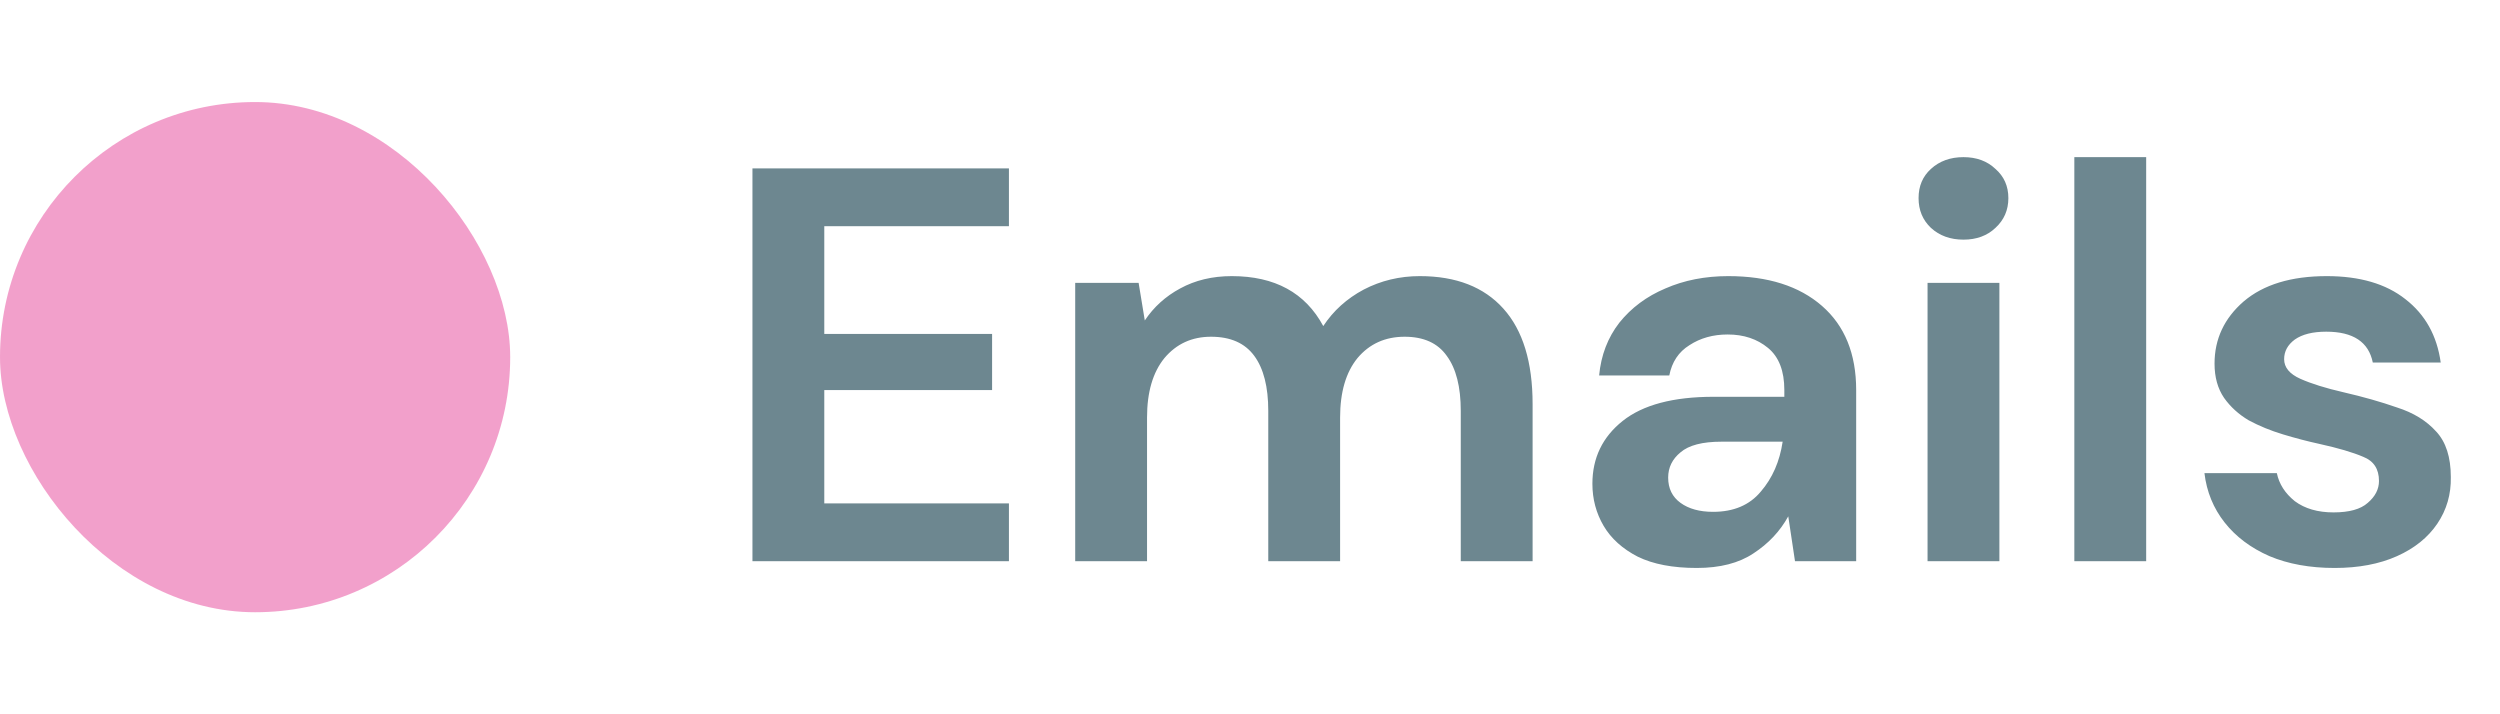 <svg width="49" height="14" viewBox="0 0 49 14" fill="none" xmlns="http://www.w3.org/2000/svg">
                <rect opacity="0.5" y="2" width="10" height="10" rx="5" fill="#E74399" />
                <path
                    d="M14.748 11V3.3H19.775V4.433H16.156V6.545H19.445V7.645H16.156V9.867H19.775V11H14.748ZM21.074 11V5.544H22.317L22.438 6.281C22.614 6.017 22.845 5.808 23.131 5.654C23.425 5.493 23.762 5.412 24.143 5.412C24.987 5.412 25.584 5.738 25.936 6.391C26.134 6.09 26.398 5.852 26.728 5.676C27.066 5.5 27.432 5.412 27.828 5.412C28.54 5.412 29.086 5.625 29.467 6.05C29.849 6.475 30.039 7.099 30.039 7.92V11H28.631V8.052C28.631 7.583 28.54 7.223 28.356 6.974C28.18 6.725 27.905 6.6 27.531 6.6C27.15 6.6 26.842 6.739 26.607 7.018C26.38 7.297 26.266 7.685 26.266 8.184V11H24.858V8.052C24.858 7.583 24.767 7.223 24.583 6.974C24.4 6.725 24.118 6.6 23.736 6.6C23.362 6.6 23.058 6.739 22.823 7.018C22.596 7.297 22.482 7.685 22.482 8.184V11H21.074ZM33.257 11.132C32.788 11.132 32.403 11.059 32.102 10.912C31.802 10.758 31.578 10.556 31.431 10.307C31.285 10.058 31.211 9.783 31.211 9.482C31.211 8.976 31.409 8.565 31.805 8.25C32.201 7.935 32.795 7.777 33.587 7.777H34.973V7.645C34.973 7.271 34.867 6.996 34.654 6.82C34.441 6.644 34.178 6.556 33.862 6.556C33.576 6.556 33.327 6.626 33.114 6.765C32.901 6.897 32.77 7.095 32.718 7.359H31.343C31.38 6.963 31.512 6.618 31.739 6.325C31.974 6.032 32.275 5.808 32.641 5.654C33.008 5.493 33.419 5.412 33.873 5.412C34.651 5.412 35.263 5.606 35.71 5.995C36.157 6.384 36.381 6.934 36.381 7.645V11H35.182L35.05 10.12C34.889 10.413 34.661 10.655 34.368 10.846C34.082 11.037 33.712 11.132 33.257 11.132ZM33.576 10.032C33.98 10.032 34.291 9.9 34.511 9.636C34.739 9.372 34.882 9.046 34.94 8.657H33.741C33.367 8.657 33.099 8.727 32.938 8.866C32.777 8.998 32.696 9.163 32.696 9.361C32.696 9.574 32.777 9.739 32.938 9.856C33.099 9.973 33.312 10.032 33.576 10.032ZM38.484 4.697C38.227 4.697 38.014 4.62 37.846 4.466C37.684 4.312 37.604 4.118 37.604 3.883C37.604 3.648 37.684 3.458 37.846 3.311C38.014 3.157 38.227 3.08 38.484 3.08C38.74 3.08 38.949 3.157 39.111 3.311C39.279 3.458 39.364 3.648 39.364 3.883C39.364 4.118 39.279 4.312 39.111 4.466C38.949 4.62 38.74 4.697 38.484 4.697ZM37.78 11V5.544H39.188V11H37.78ZM40.657 11V3.08H42.065V11H40.657ZM45.759 11.132C45.275 11.132 44.85 11.055 44.483 10.901C44.116 10.74 43.823 10.52 43.603 10.241C43.383 9.962 43.251 9.64 43.207 9.273H44.626C44.67 9.486 44.787 9.669 44.978 9.823C45.176 9.97 45.429 10.043 45.737 10.043C46.045 10.043 46.269 9.981 46.408 9.856C46.555 9.731 46.628 9.588 46.628 9.427C46.628 9.192 46.525 9.035 46.32 8.954C46.115 8.866 45.829 8.782 45.462 8.701C45.227 8.65 44.989 8.587 44.747 8.514C44.505 8.441 44.281 8.349 44.076 8.239C43.878 8.122 43.717 7.975 43.592 7.799C43.467 7.616 43.405 7.392 43.405 7.128C43.405 6.644 43.596 6.237 43.977 5.907C44.366 5.577 44.908 5.412 45.605 5.412C46.25 5.412 46.764 5.562 47.145 5.863C47.534 6.164 47.765 6.578 47.838 7.106H46.507C46.426 6.703 46.122 6.501 45.594 6.501C45.33 6.501 45.125 6.552 44.978 6.655C44.839 6.758 44.769 6.886 44.769 7.04C44.769 7.201 44.875 7.33 45.088 7.425C45.301 7.52 45.583 7.608 45.935 7.689C46.316 7.777 46.665 7.876 46.98 7.986C47.303 8.089 47.559 8.246 47.75 8.459C47.941 8.664 48.036 8.961 48.036 9.35C48.043 9.687 47.955 9.992 47.772 10.263C47.589 10.534 47.325 10.747 46.98 10.901C46.635 11.055 46.228 11.132 45.759 11.132Z"
                    fill="#6D8790" />
            </svg>